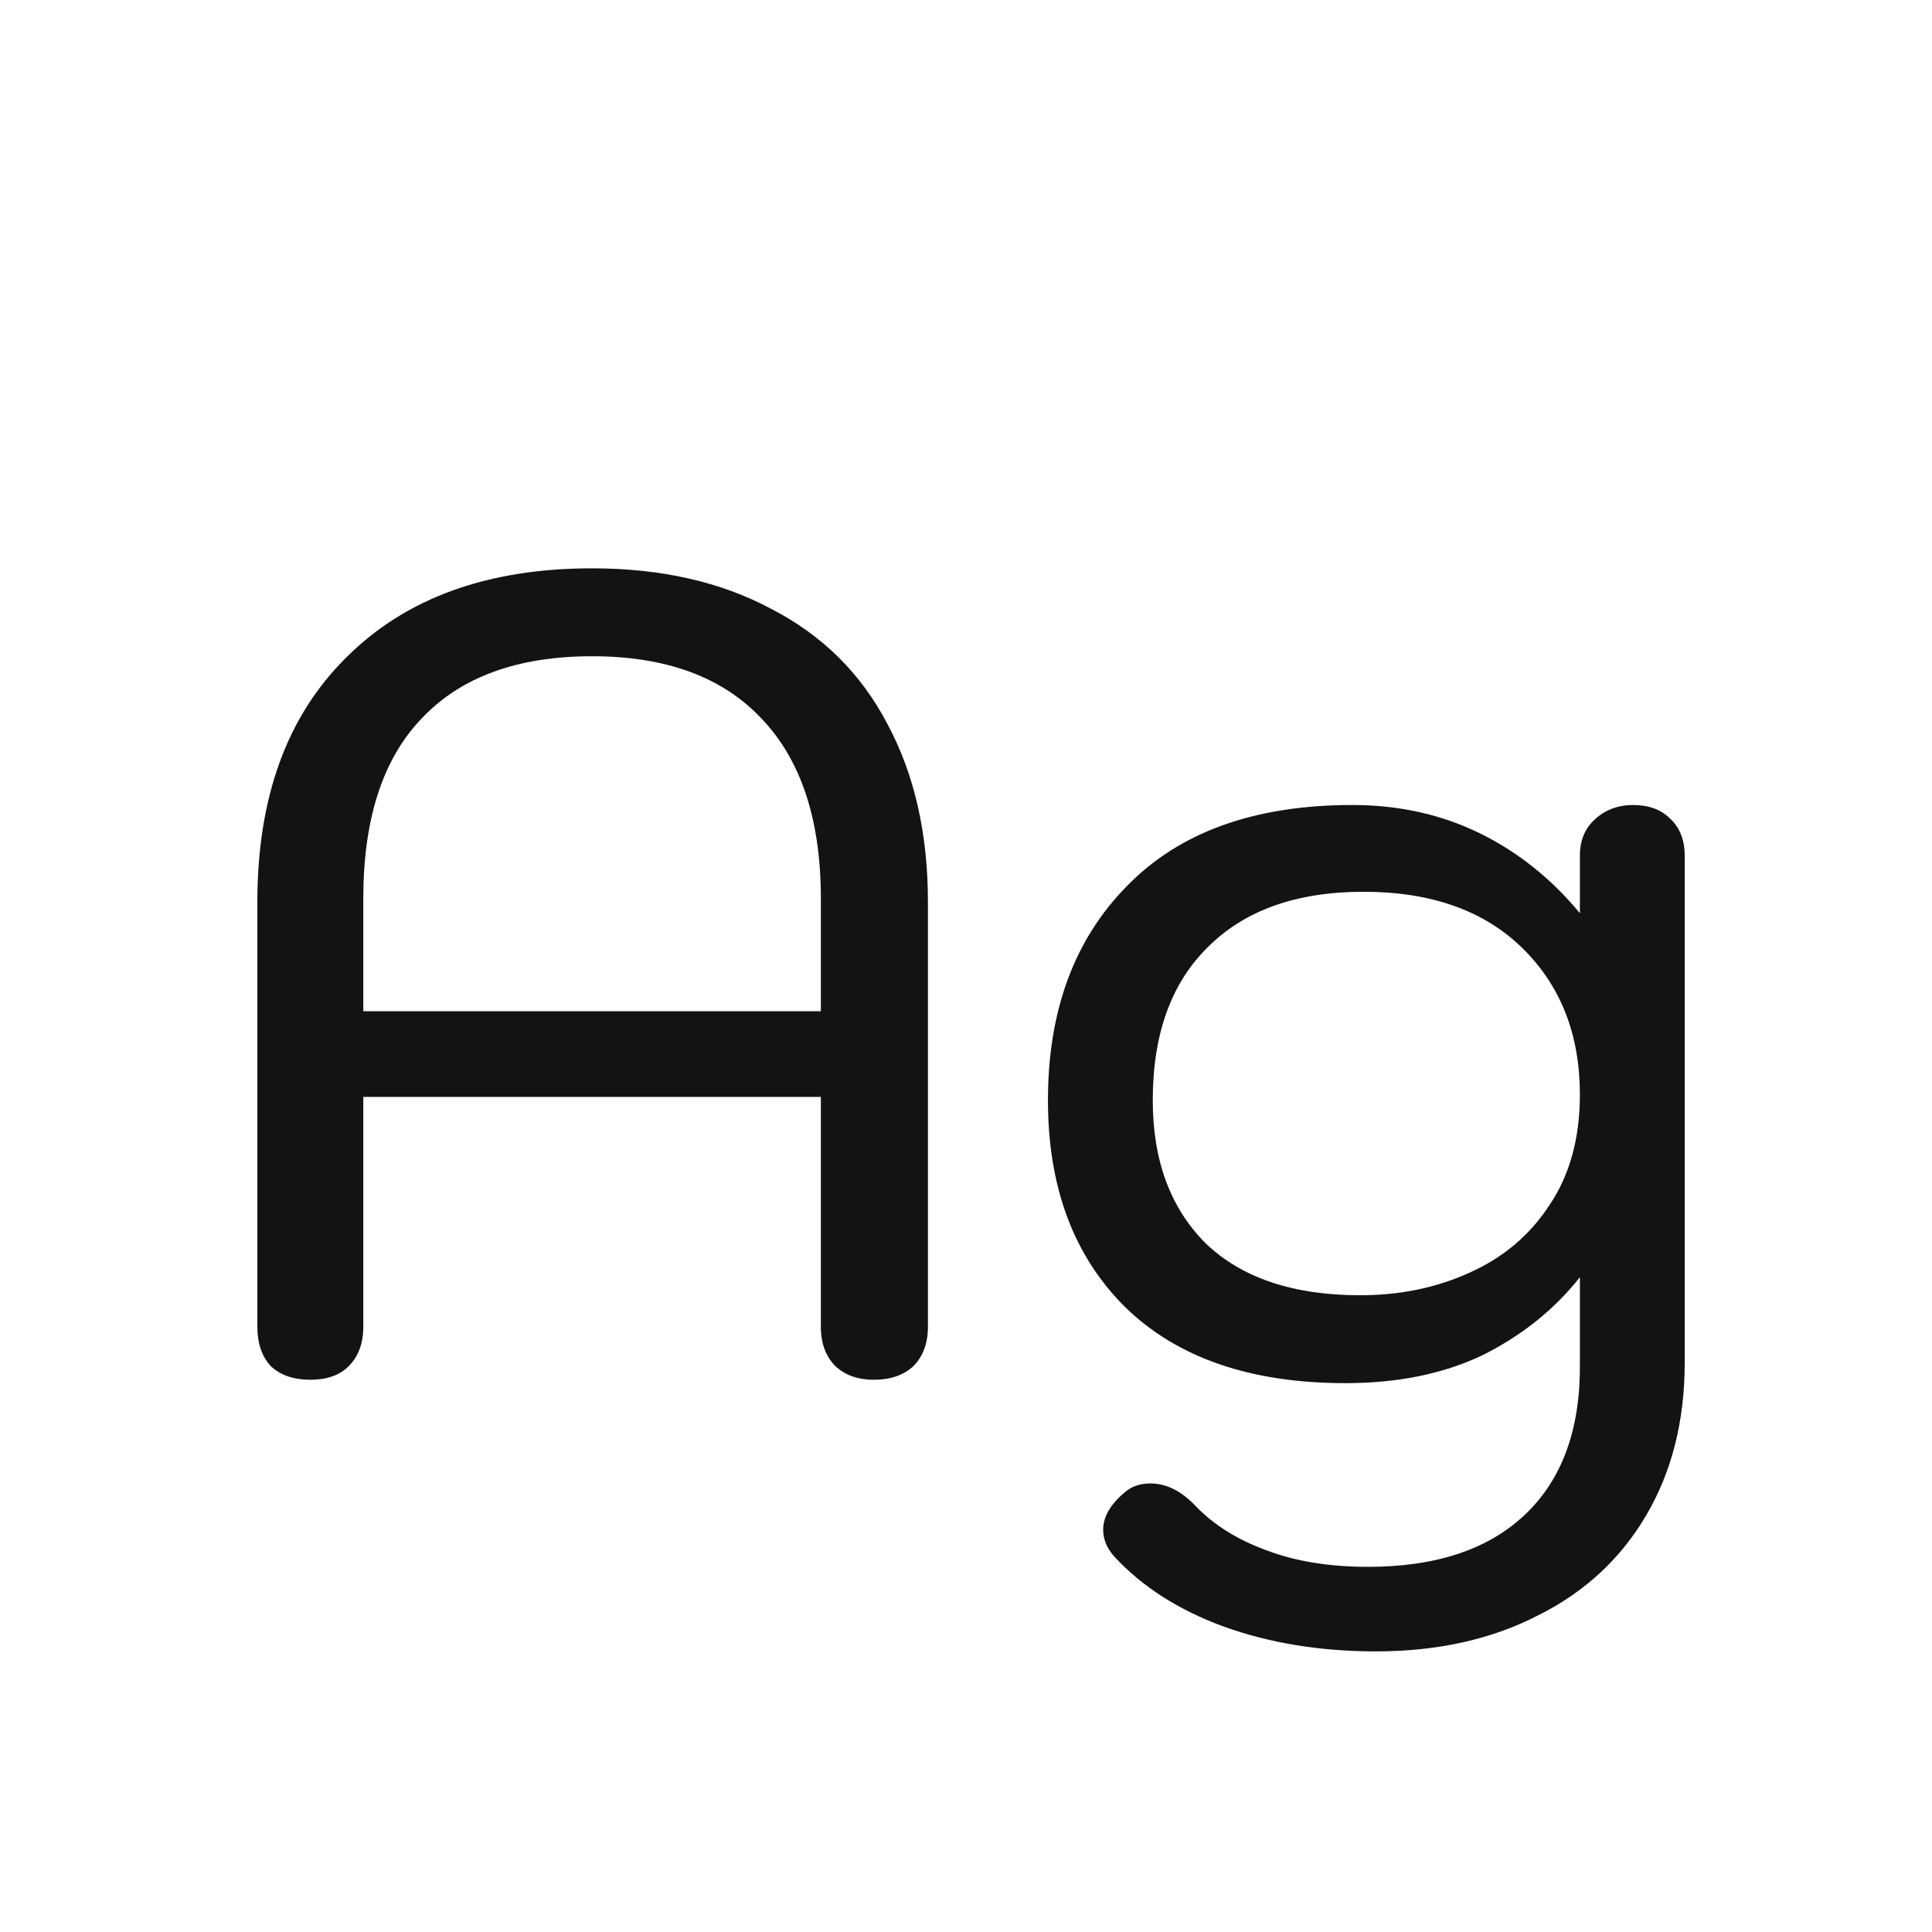 <svg width="24" height="24" viewBox="0 0 24 24" fill="none" xmlns="http://www.w3.org/2000/svg">
<path d="M3.855 17.14C3.649 17.14 3.486 17.084 3.365 16.972C3.253 16.851 3.197 16.687 3.197 16.482V11.204C3.197 9.907 3.565 8.894 4.303 8.166C5.04 7.429 6.057 7.06 7.355 7.06C8.213 7.06 8.955 7.228 9.581 7.564C10.216 7.891 10.696 8.367 11.023 8.992C11.359 9.617 11.527 10.355 11.527 11.204V16.482C11.527 16.687 11.466 16.851 11.345 16.972C11.223 17.084 11.06 17.14 10.855 17.14C10.659 17.14 10.5 17.084 10.379 16.972C10.258 16.851 10.197 16.687 10.197 16.482V13.626H4.513V16.482C4.513 16.687 4.452 16.851 4.331 16.972C4.219 17.084 4.06 17.14 3.855 17.14ZM10.197 12.562V11.162C10.197 10.191 9.954 9.449 9.469 8.936C8.983 8.413 8.279 8.152 7.355 8.152C6.431 8.152 5.726 8.409 5.241 8.922C4.755 9.426 4.513 10.173 4.513 11.162V12.562H10.197ZM17.092 20.514C16.401 20.514 15.771 20.411 15.202 20.206C14.642 20.001 14.189 19.711 13.844 19.338C13.751 19.235 13.704 19.123 13.704 19.002C13.704 18.843 13.793 18.689 13.97 18.54C14.054 18.465 14.161 18.428 14.292 18.428C14.488 18.428 14.675 18.521 14.852 18.708C15.076 18.941 15.365 19.123 15.72 19.254C16.084 19.394 16.509 19.464 16.994 19.464C17.843 19.464 18.497 19.245 18.954 18.806C19.411 18.367 19.635 17.742 19.626 16.93V15.866C19.309 16.267 18.907 16.589 18.422 16.832C17.937 17.065 17.367 17.182 16.714 17.182C15.538 17.182 14.628 16.869 13.984 16.244C13.34 15.609 13.018 14.751 13.018 13.668C13.018 12.557 13.345 11.671 13.998 11.008C14.651 10.336 15.585 10 16.798 10C17.377 10 17.904 10.117 18.38 10.35C18.856 10.583 19.271 10.915 19.626 11.344V10.63C19.626 10.443 19.687 10.294 19.808 10.182C19.939 10.061 20.097 10 20.284 10C20.48 10 20.634 10.056 20.746 10.168C20.867 10.28 20.928 10.434 20.928 10.63V16.93C20.928 17.649 20.769 18.279 20.452 18.82C20.135 19.361 19.687 19.777 19.108 20.066C18.529 20.365 17.857 20.514 17.092 20.514ZM16.896 16.09C17.391 16.09 17.843 15.997 18.254 15.81C18.674 15.623 19.005 15.343 19.248 14.97C19.5 14.597 19.626 14.139 19.626 13.598C19.626 12.851 19.388 12.245 18.912 11.778C18.436 11.311 17.778 11.078 16.938 11.078C16.107 11.078 15.463 11.307 15.006 11.764C14.549 12.212 14.32 12.847 14.32 13.668C14.32 14.415 14.539 15.007 14.978 15.446C15.426 15.875 16.065 16.09 16.896 16.09Z" fill="#131313"/>
</svg>
